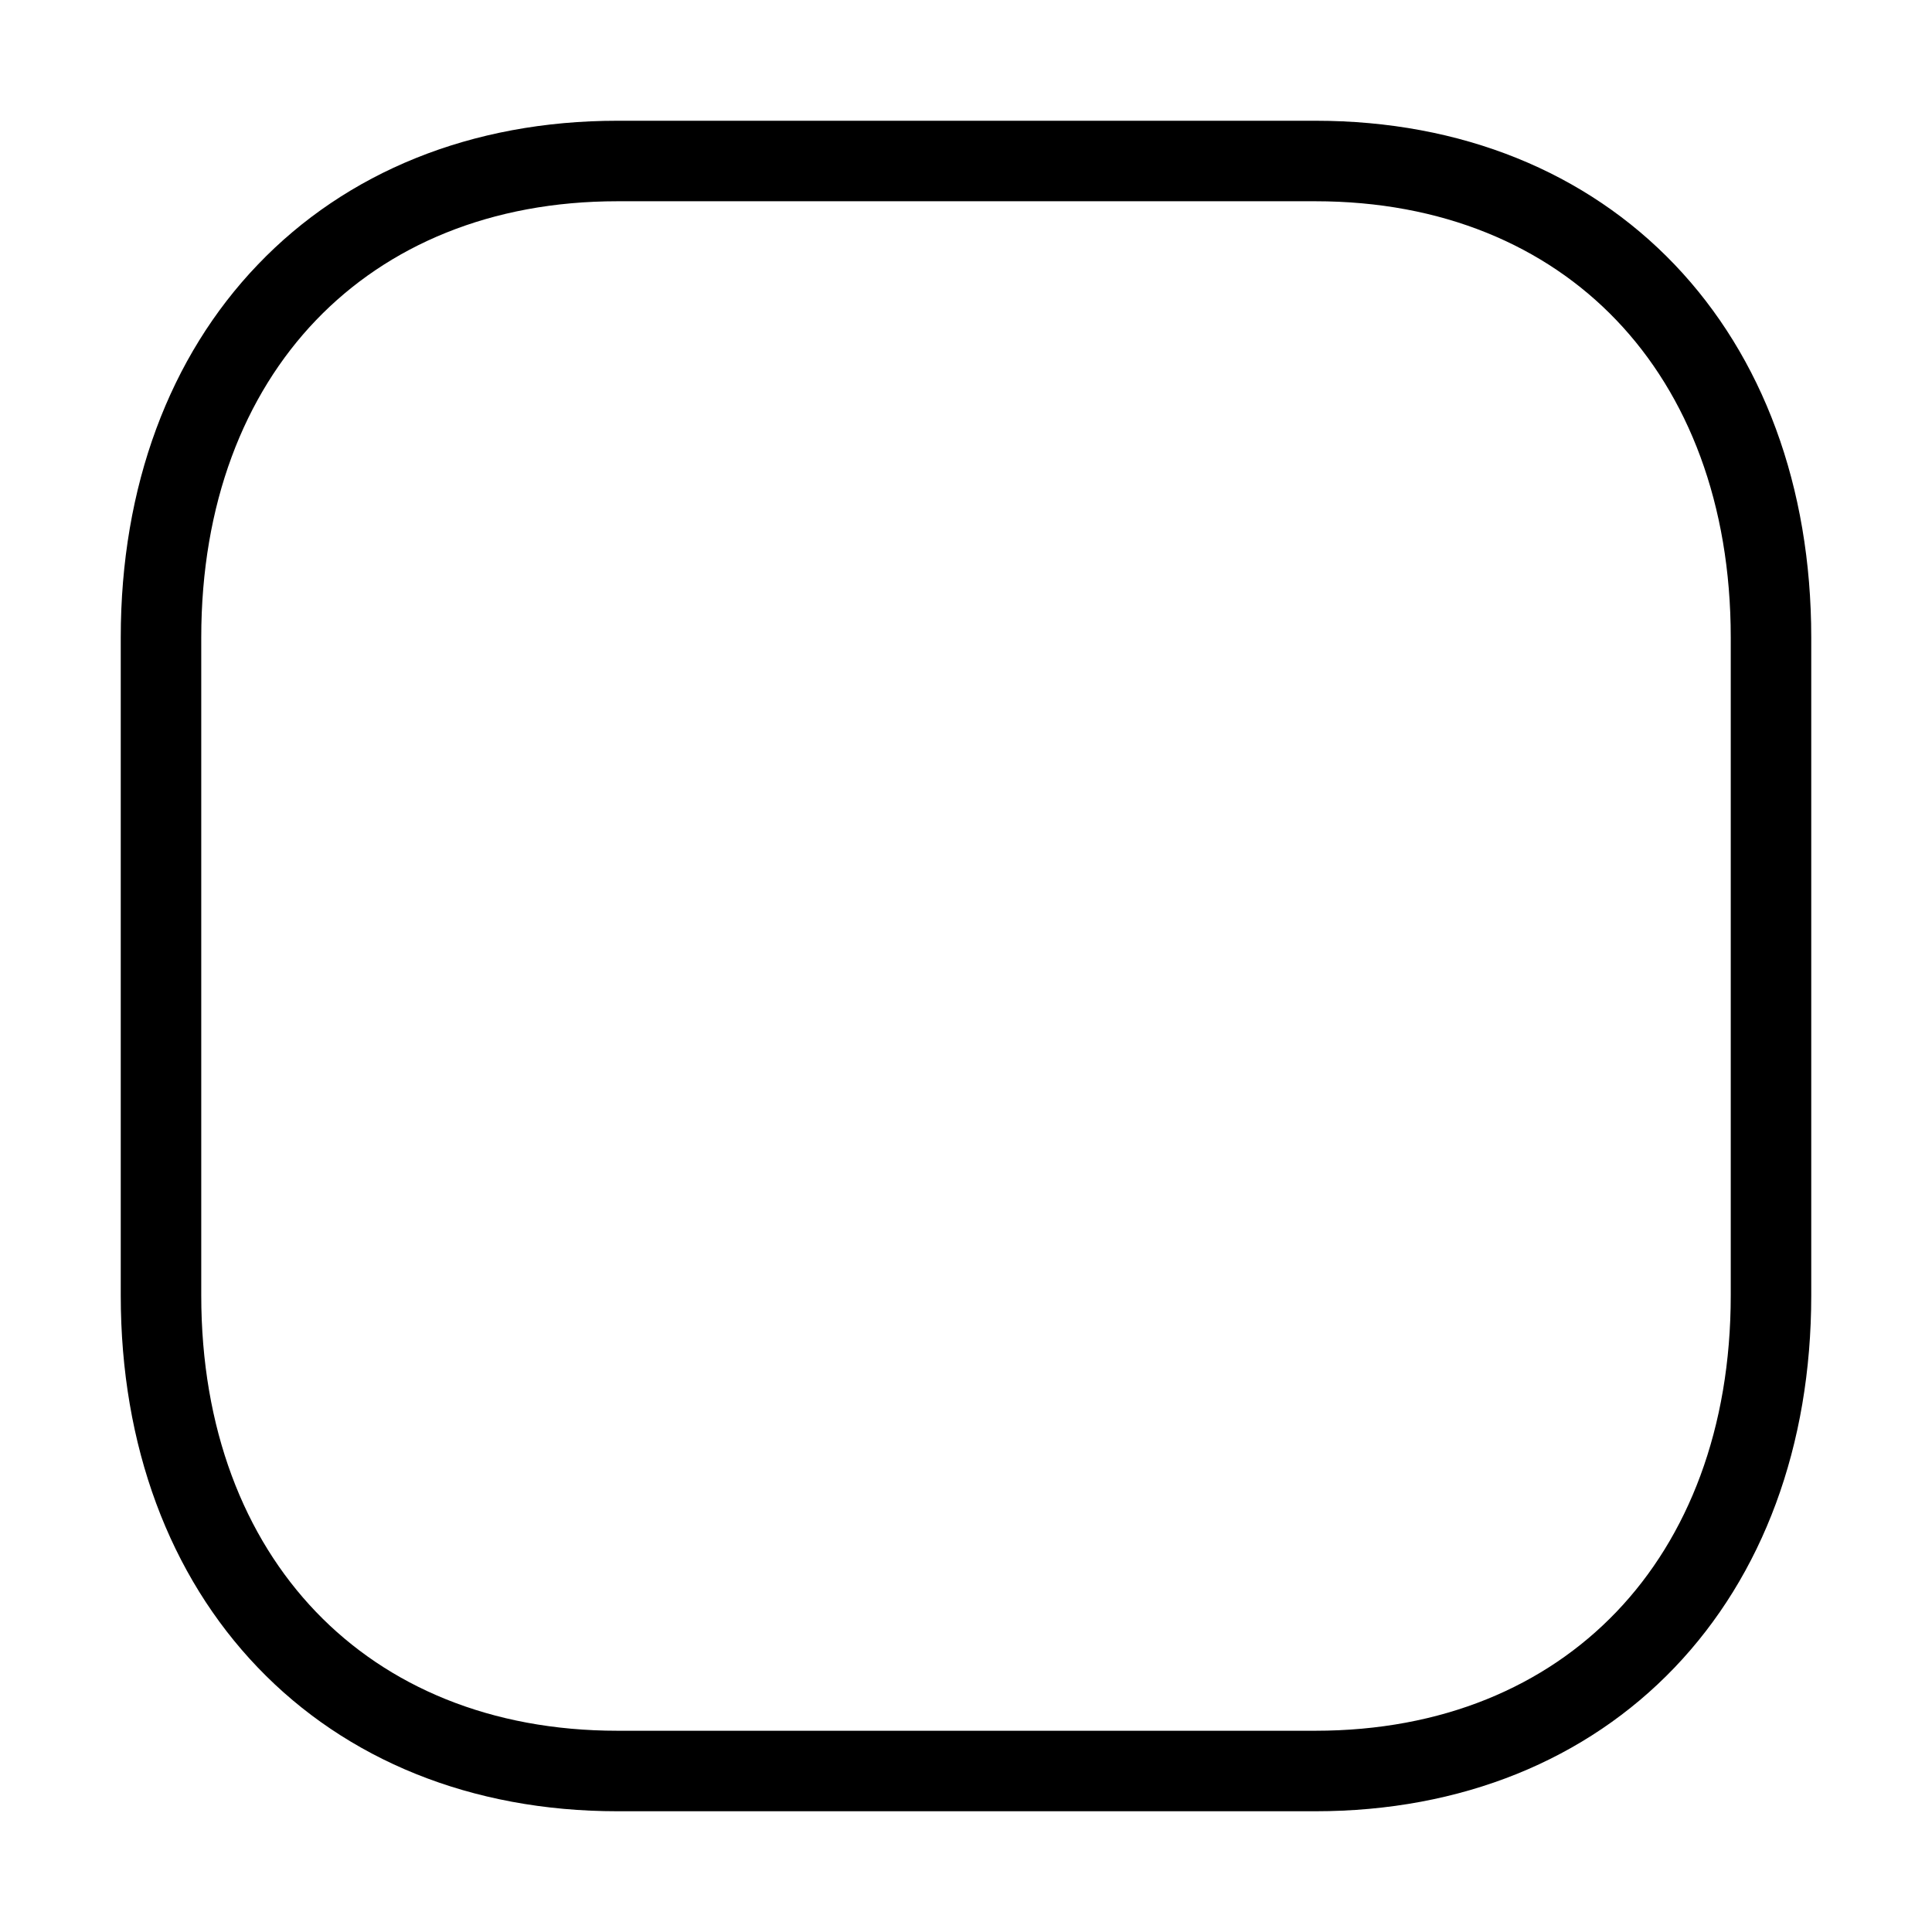 <svg width="24" height="24" xmlns="http://www.w3.org/2000/svg"><path d="M16.34 1.5H7.67v1h8.67v-1zm-8.67 0c-1.816 0-3.37.64-4.467 1.787C2.107 4.43 1.5 6.042 1.5 7.92h1c0-1.662.533-3.011 1.425-3.942C4.815 3.05 6.096 2.5 7.67 2.5v-1zM1.5 7.92v8.171h1V7.92h-1zm0 8.171c0 1.873.607 3.481 1.703 4.624C4.3 21.86 5.853 22.5 7.67 22.5v-1c-1.574 0-2.856-.55-3.745-1.477-.892-.93-1.425-2.276-1.425-3.932h-1zM7.67 22.5h8.67v-1H7.67v1zm8.67 0c1.817 0 3.367-.64 4.462-1.785 1.094-1.144 1.698-2.751 1.698-4.624h-1c0 1.656-.531 3.003-1.42 3.932-.887.927-2.166 1.477-3.74 1.477v1zm6.16-6.409V7.92h-1v8.171h1zm0-8.171c0-1.878-.604-3.488-1.697-4.633C19.707 2.14 18.157 1.5 16.34 1.5v1c1.573 0 2.853.55 3.74 1.478.889.93 1.42 2.28 1.42 3.942h1z"/></svg>